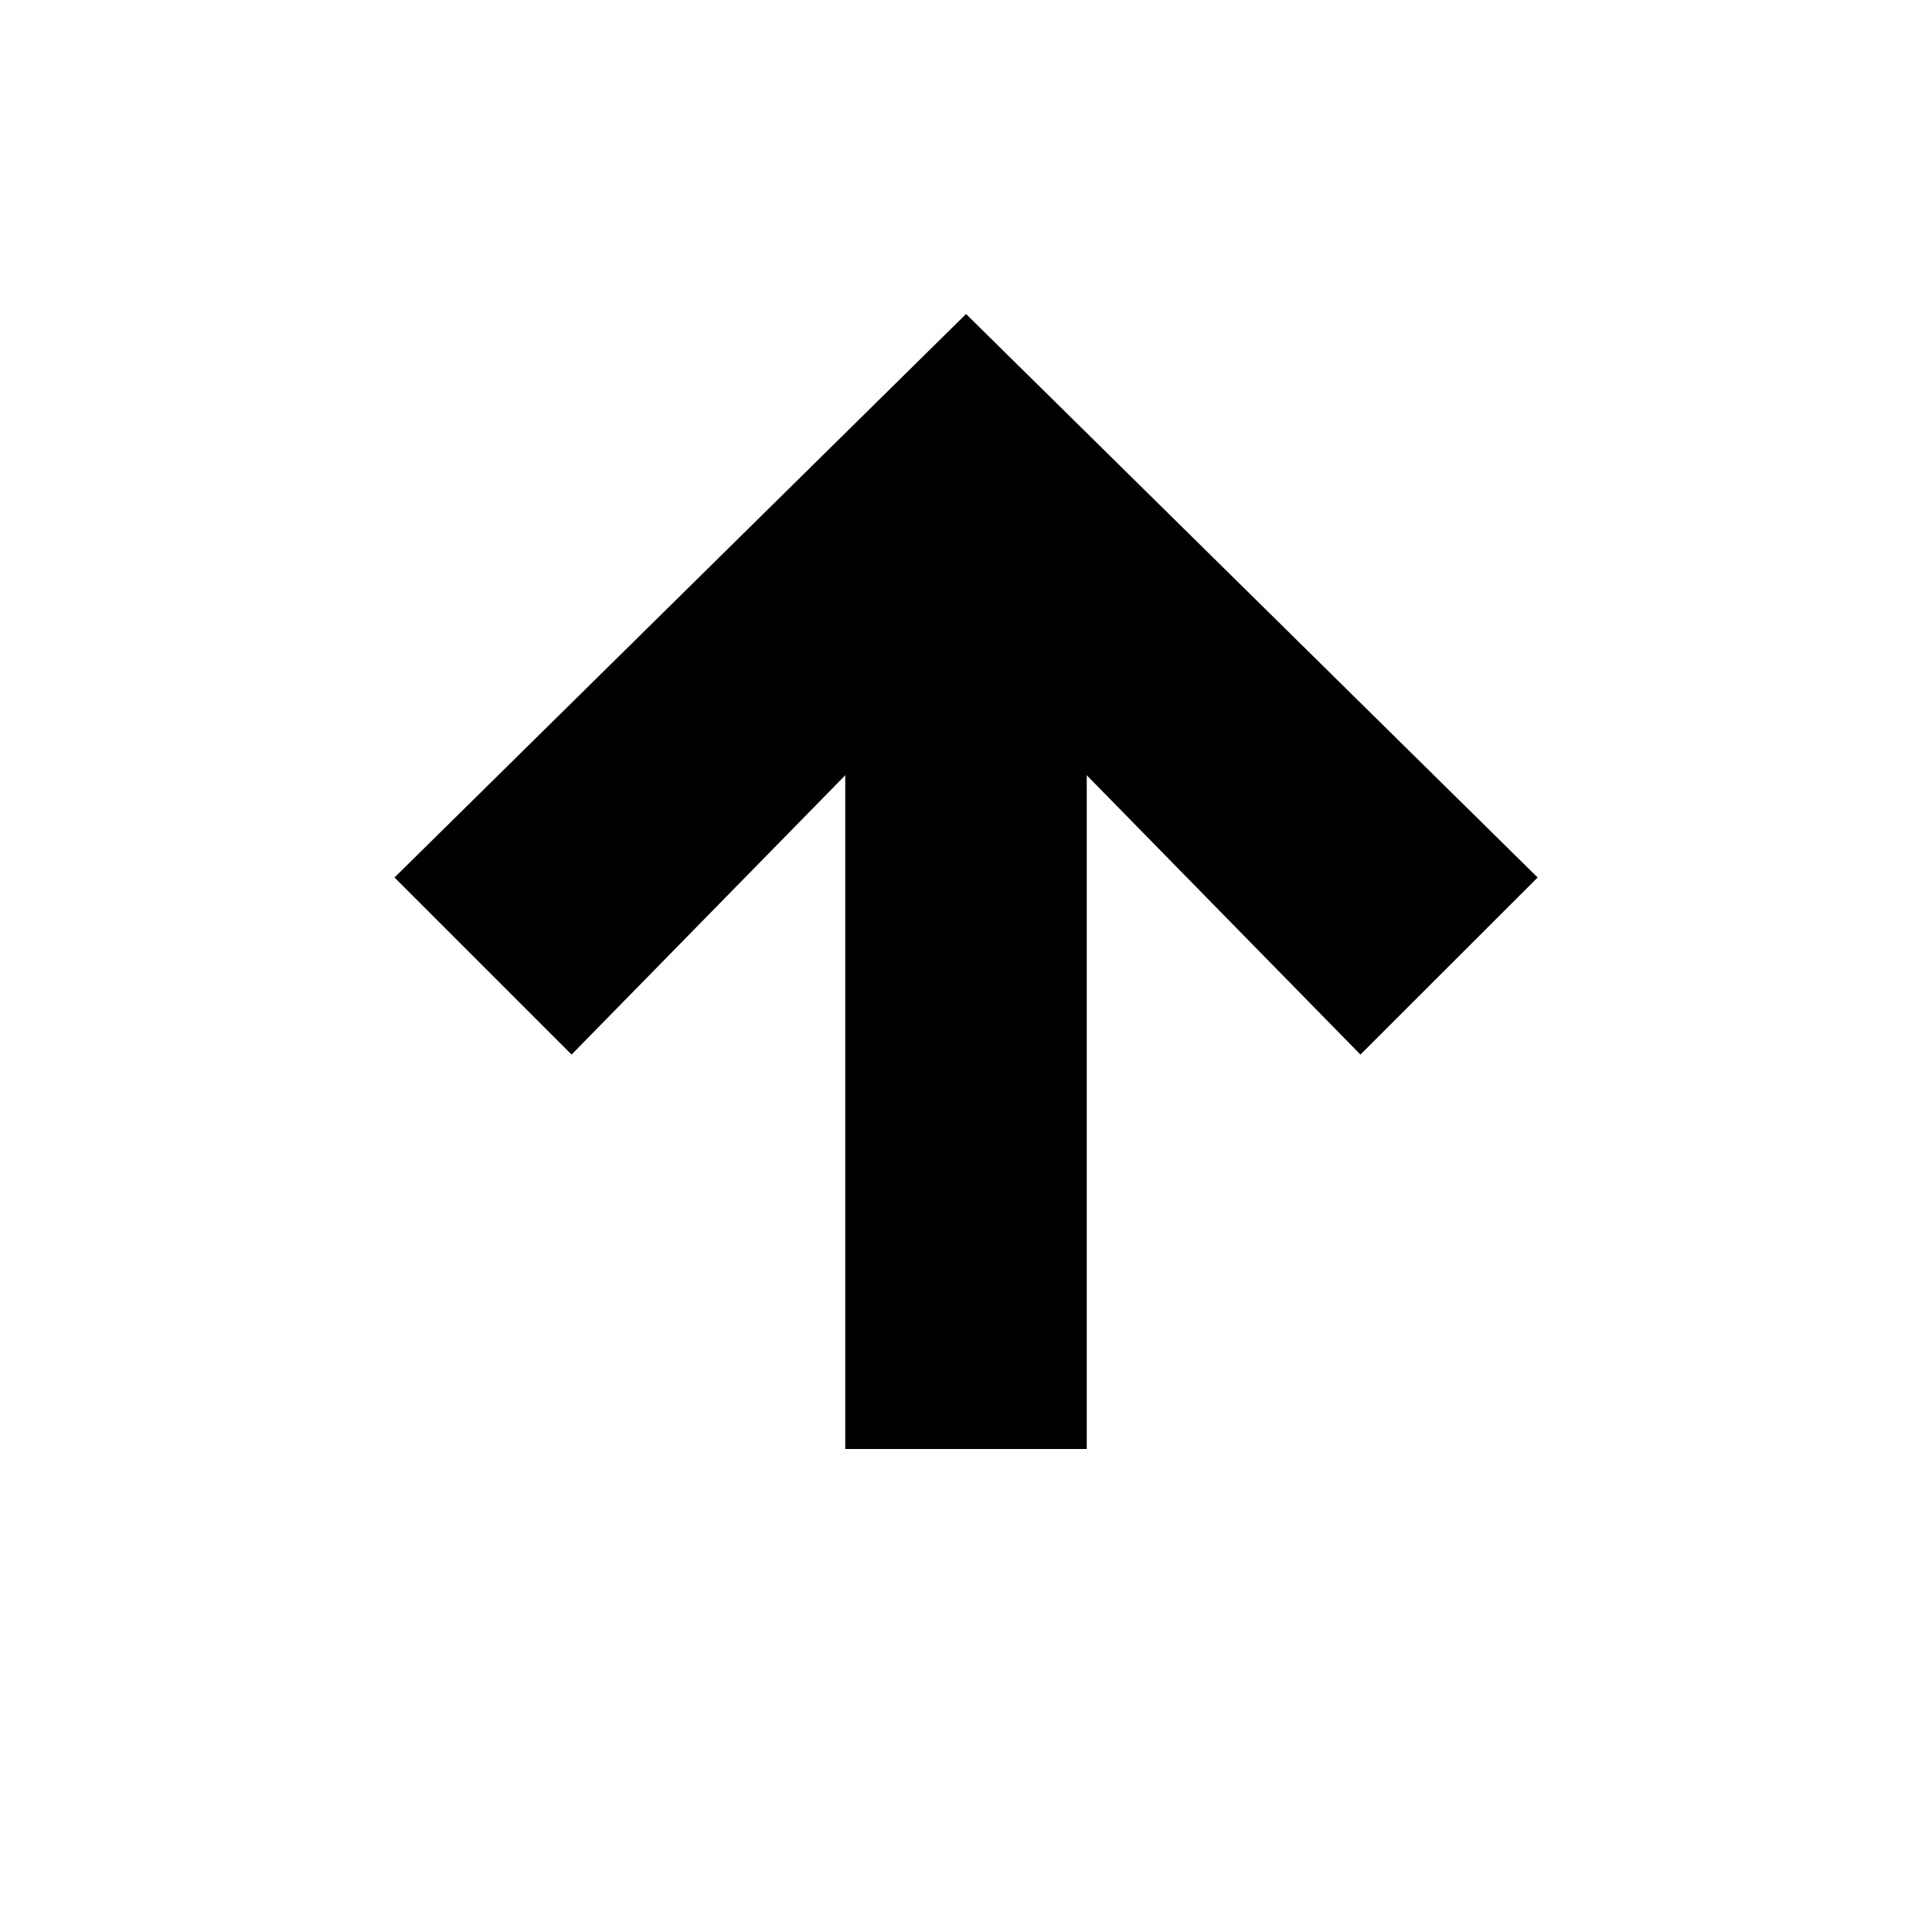 <?xml version="1.0" encoding="utf-8"?>
<!-- Generated by IcoMoon.io -->
<!DOCTYPE svg PUBLIC "-//W3C//DTD SVG 1.1//EN" "http://www.w3.org/Graphics/SVG/1.1/DTD/svg11.dtd">
<svg version="1.1" xmlns="http://www.w3.org/2000/svg" xmlns:xlink="http://www.w3.org/1999/xlink" width="32" height="32" viewBox="0 0 32 32">
<path fill="#000000" d="M14 8.667h4v15.333h-4v-15.333z"></path>
<path fill="#000000" d="M22.533 17.467l-6.533-6.667-6.533 6.667-2.933-2.933 9.467-9.333 9.467 9.333z"></path>
</svg>
